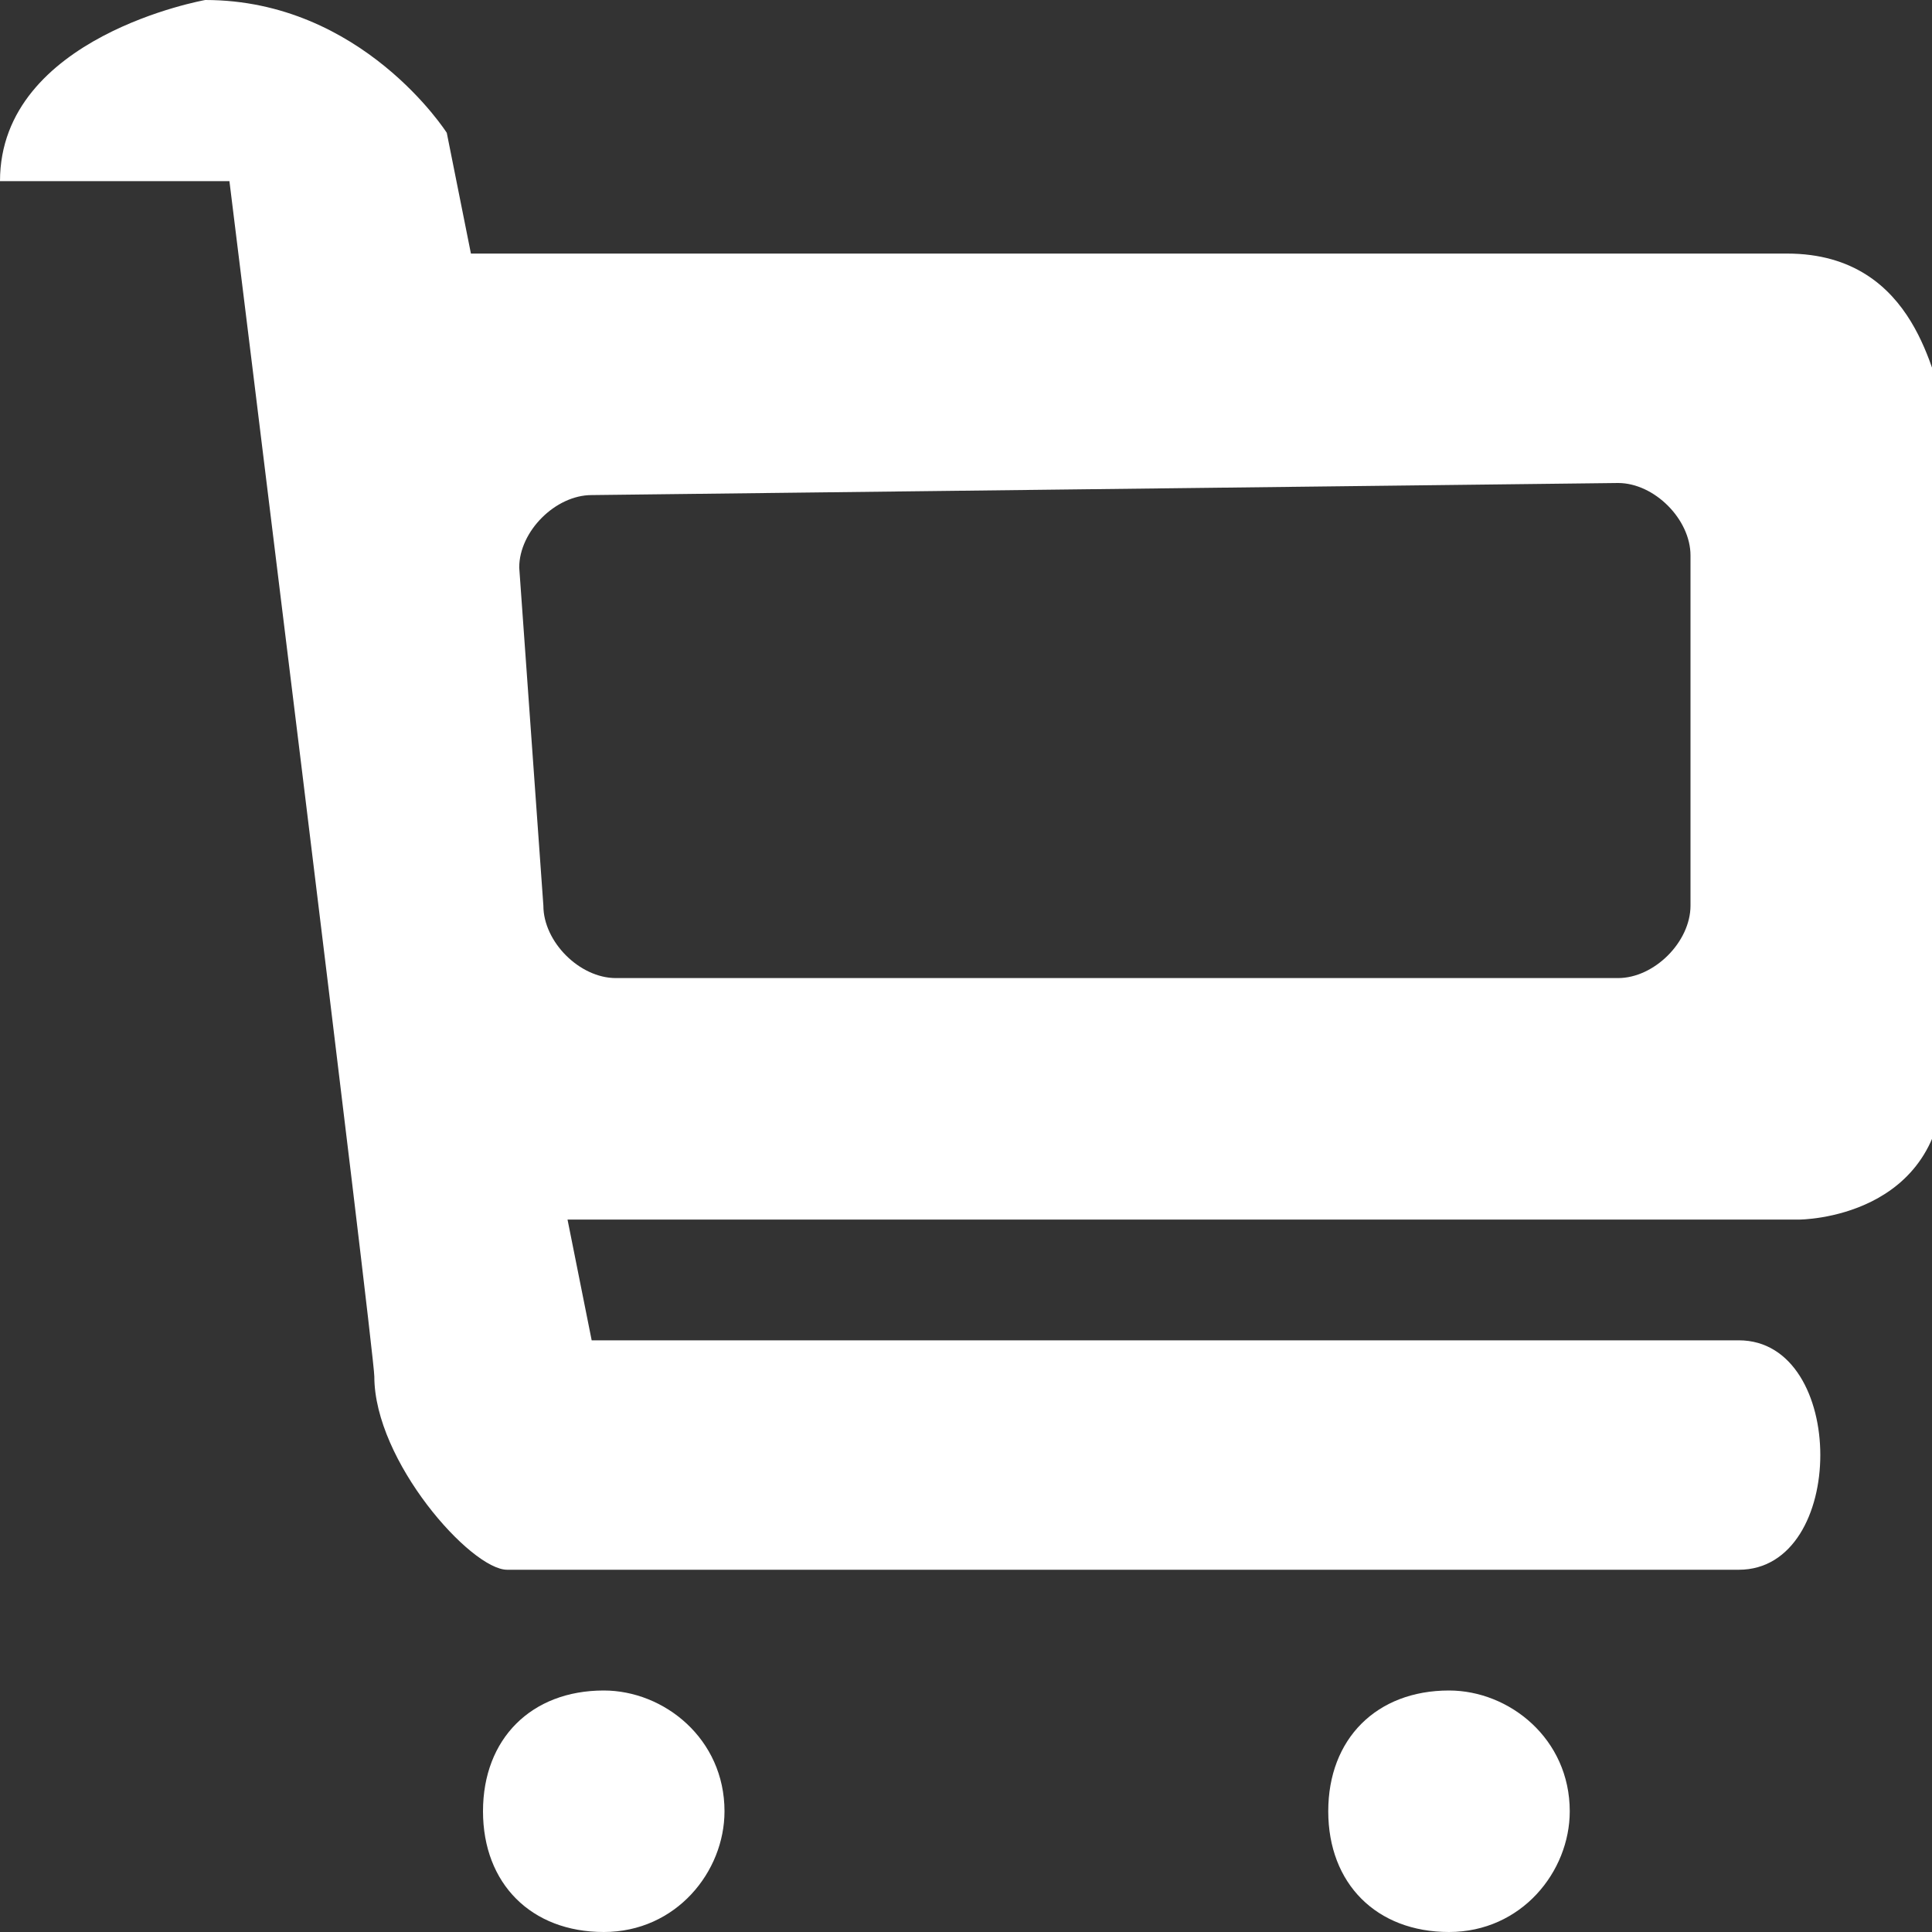 <?xml version="1.0" encoding="utf-8"?>
<!-- Generator: Adobe Illustrator 19.1.0, SVG Export Plug-In . SVG Version: 6.00 Build 0)  -->
<svg version="1.2" baseProfile="tiny" id="Layer_1" xmlns="http://www.w3.org/2000/svg" xmlns:xlink="http://www.w3.org/1999/xlink"
	 x="0px" y="0px" viewBox="0 0 16 16" xml:space="preserve">
<rect x="0" y="0" width="16" height="16" fill="#333333" stroke="none"/>
<g>
	<path fill-rule="evenodd" fill="#FFFFFF" d="M5,14c-0.6,0-1,0.4-1,1c0,0.6,0.4,1,1,1c0.6,0,1-0.5,1-1C6,14.4,5.5,14,5,14z
		 M14.8,2.1l-10.9,0l-0.2-1C3.7,1.1,3,0,1.7,0C1.7,0,0,0.3,0,1.5h1.9c0,0,1.2,9.7,1.2,9.9c0,0.7,0.8,1.6,1.1,1.6h10.2
		c0.9,0,0.9-1.9,0-1.9H4.9l-0.2-1h10.2c0,0,1.2,0,1.2-1.2l0-5.6C16,3.2,15.9,2.1,14.8,2.1z M14,7.5c0,0.3-0.3,0.6-0.6,0.6L5.1,8.1
		c-0.3,0-0.6-0.3-0.6-0.6L4.3,4.7c0-0.3,0.3-0.6,0.6-0.6L13.4,4C13.7,4,14,4.3,14,4.6V7.5z M12,14c-0.6,0-1,0.4-1,1c0,0.6,0.4,1,1,1
		c0.6,0,1-0.5,1-1C13,14.4,12.5,14,12,14z"/>
</g>
</svg>
